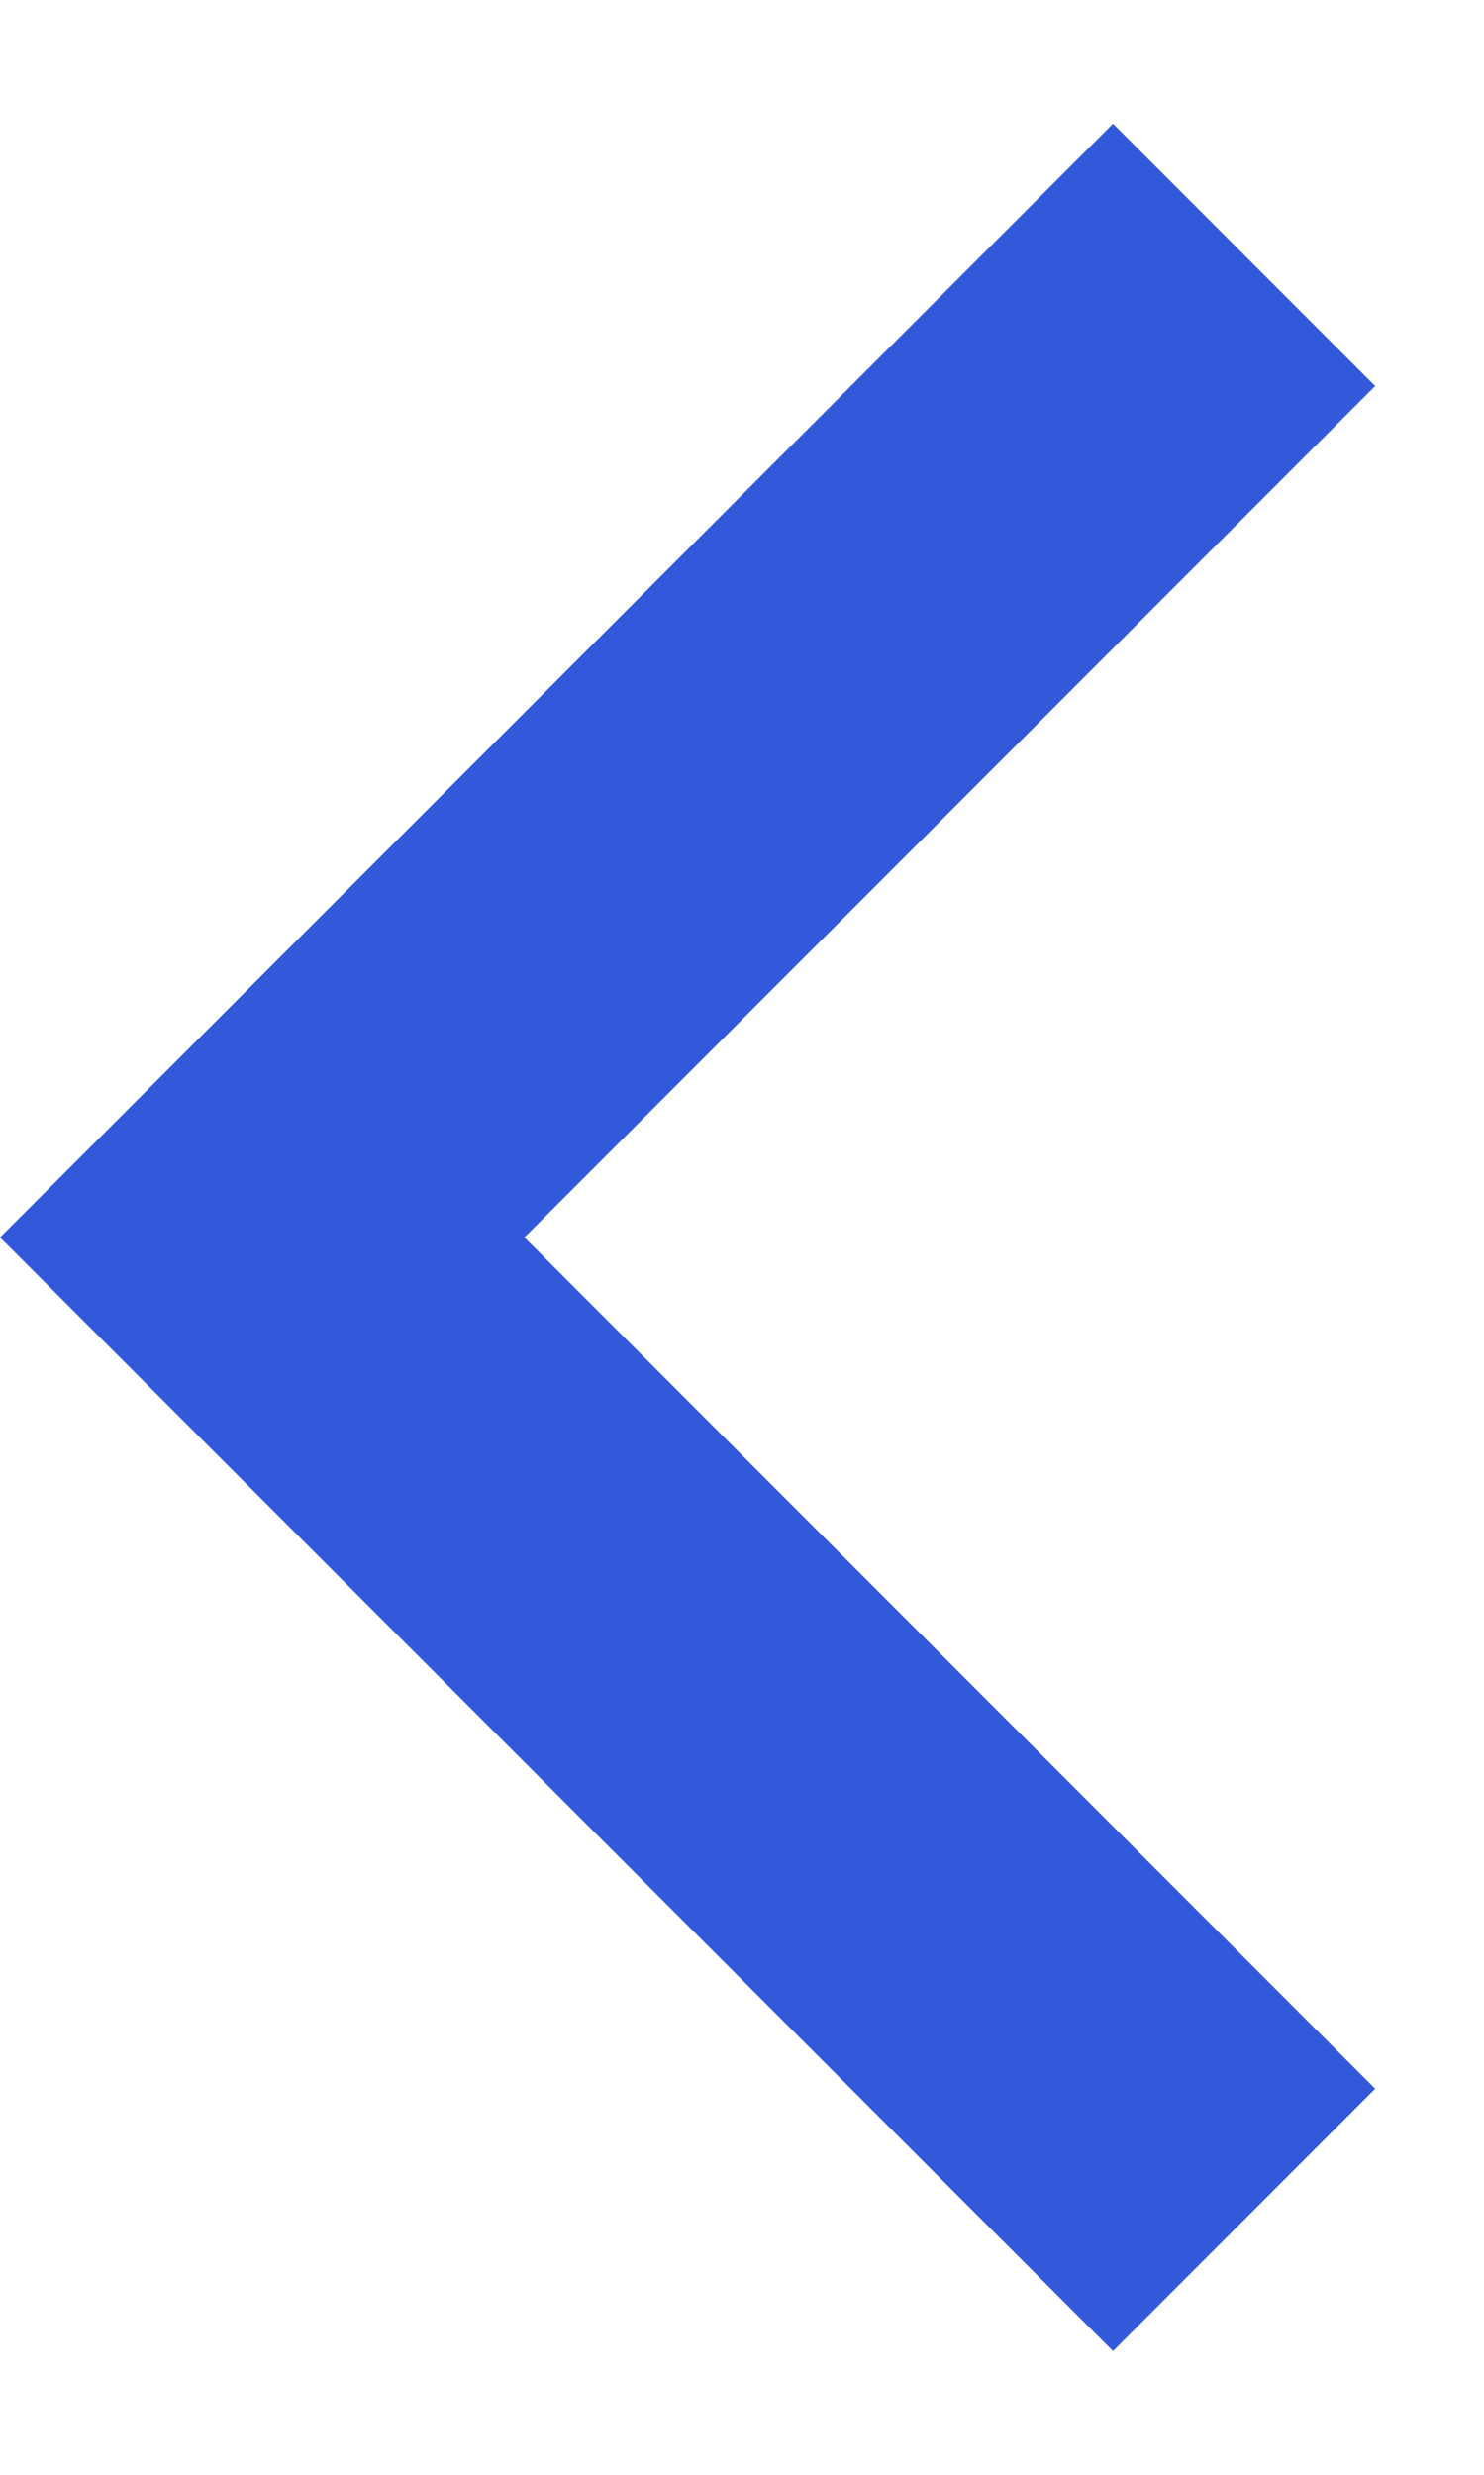 <svg xmlns="http://www.w3.org/2000/svg" width="6" height="10" viewBox="0 0 6 10">
    <g fill="none" fill-rule="evenodd">
        <path fill="#3359DB" fill-rule="nonzero" d="M5.56 1.56L4.5.5 0 5l4.5 4.5 1.06-1.06L2.12 5z"/>
        <path d="M-6-4h18v18H-6z"/>
    </g>
</svg>
